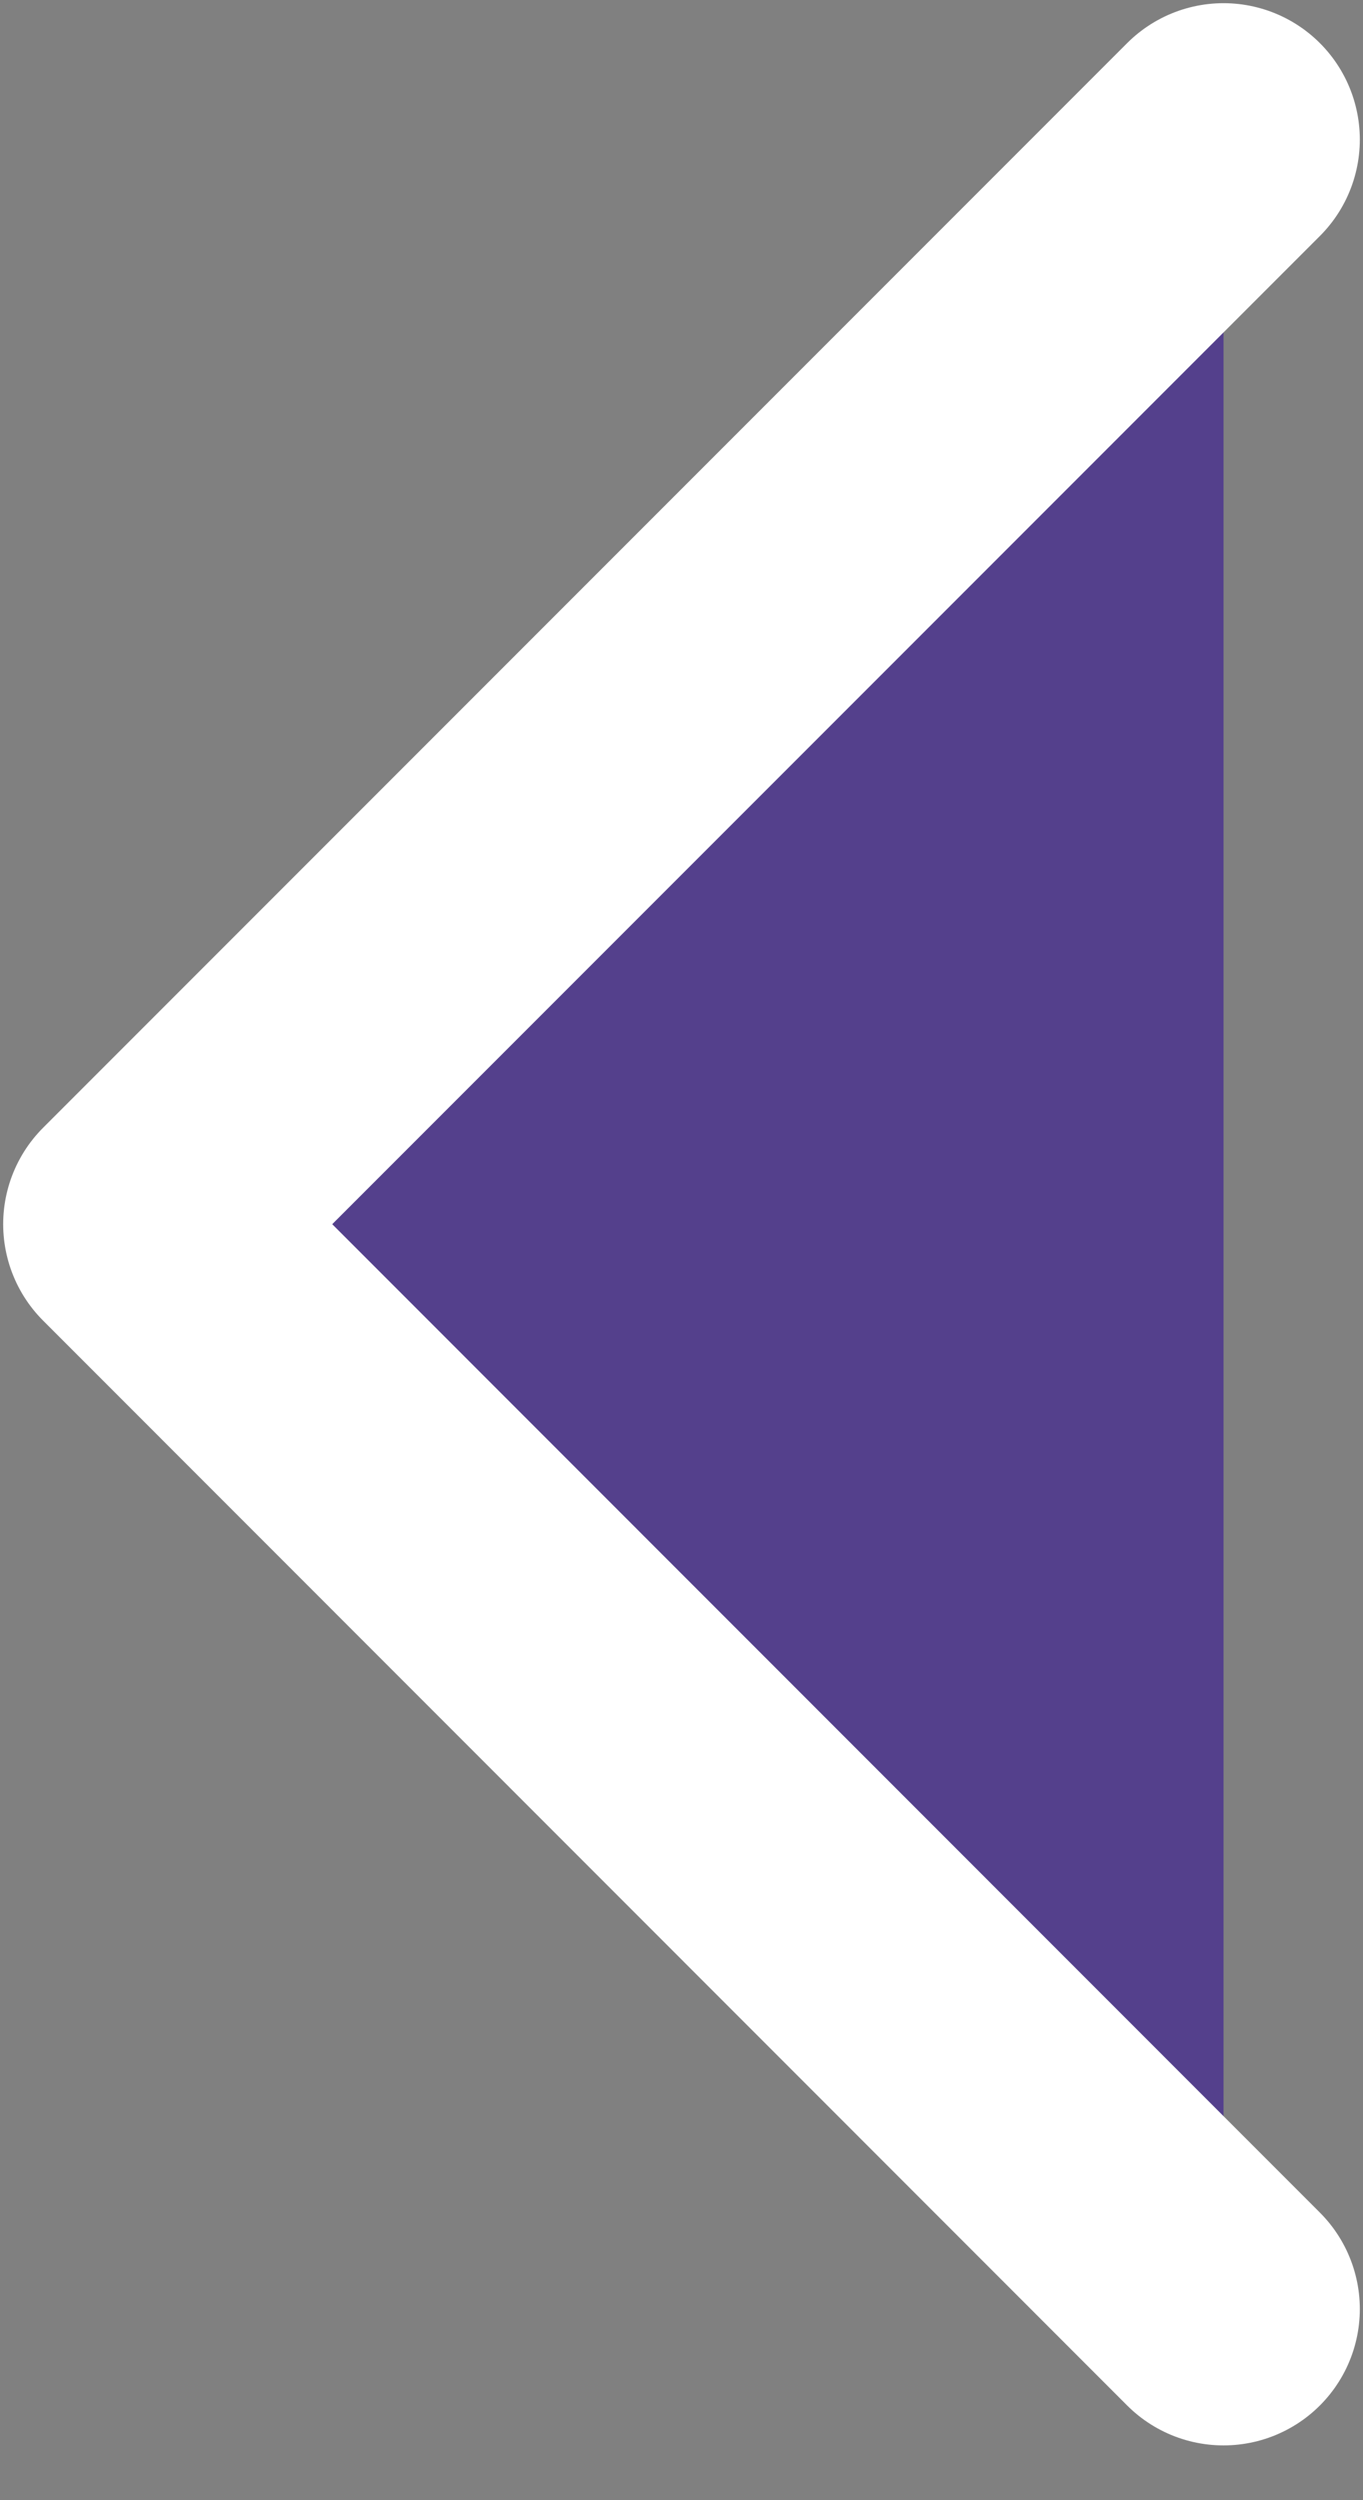 <svg width="6" height="11" viewBox="0 0 6 11" fill="none" xmlns="http://www.w3.org/2000/svg">
<rect x="0" y="0" width="6" height="11" fill="#808080" stroke="none"/>
<path fill-rule="evenodd" clip-rule="evenodd" d="M5.386 10.159L0.614 5.386L5.386 0.614" fill="#54408C"/>
<path d="M5.386 10.159L0.614 5.386L5.386 0.614" stroke="white" stroke-width="1.2" stroke-linecap="round" stroke-linejoin="round"/>
</svg>
